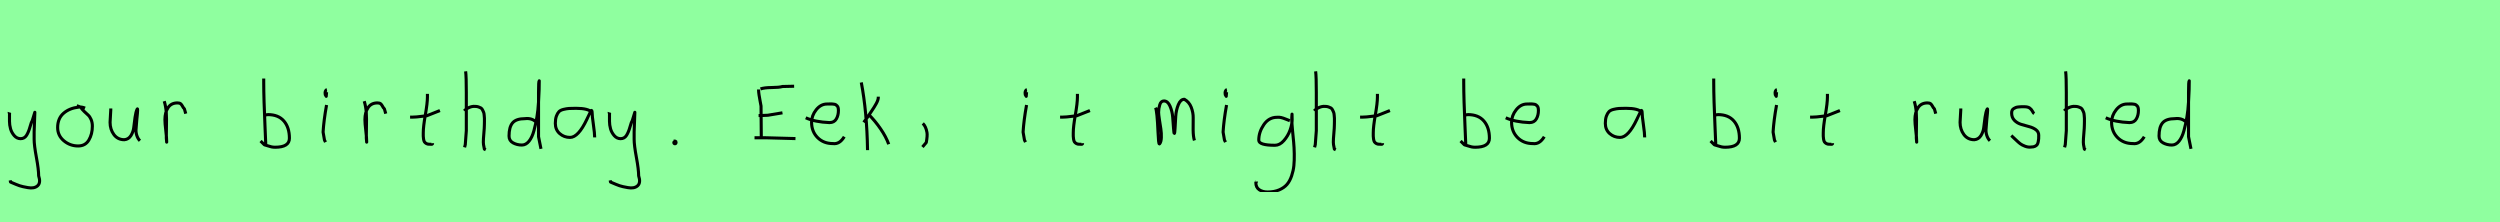 <?xml version="1.0" encoding="utf-8" standalone="no"?>
<!DOCTYPE svg PUBLIC "-//W3C//DTD SVG 1.1//EN"
  "http://www.w3.org/Graphics/SVG/1.1/DTD/svg11.dtd">
<svg xmlns:xlink="http://www.w3.org/1999/xlink" width="810pt" height="72pt" viewBox="0 0 810 72" xmlns="http://www.w3.org/2000/svg" version="1.1">
 <defs>
  <style type="text/css">*{stroke-linejoin: round; stroke-linecap: butt}</style>
 </defs>
 <g id="figure_1">
  <g id="patch_1">
   <path d="M 0 72 
L 810 72 
L 810 0 
L 0 0 
z
" style="fill: #8fff9f"/>
  </g>
  <g id="axes_1">
   <g id="patch_2">
    <path d="M 2.964 36.382 
Q 2.926 36.495 3.058 36.701 
Q 3.189 36.907 3.076 37.057 
L 3.076 39.307 
Q 3.076 40.506 3.414 41.725 
Q 3.751 42.943 4.613 43.937 
Q 5.476 44.93 6.675 44.93 
Q 7.913 44.93 8.587 43.862 
Q 9.262 42.793 9.712 41.144 
Q 10.162 39.494 10.499 38.969 
L 11.287 36.382 
L 11.062 42.681 
L 11.062 45.155 
Q 11.062 47.067 11.793 51.003 
Q 12.524 54.94 12.524 56.964 
Q 13.274 59.214 12.186 60.188 
Q 11.099 61.163 9.037 60.788 
Q 7.238 60.488 6.319 60.17 
Q 5.401 59.851 3.414 58.989 
L 3.301 58.426 
" clip-path="url(#p1142ea42f4)" style="fill: none; stroke: #000000; stroke-linejoin: miter"/>
   </g>
  </g>
  <g id="axes_2">
   <g id="patch_3">
    <path d="M 27.562 35.033 
Q 26.512 34.583 25.537 34.695 
Q 22.5 35.033 20.589 36.701 
Q 18.677 38.369 18.677 41.331 
Q 18.677 43.918 20.682 45.605 
Q 22.688 47.292 25.312 47.292 
Q 27.674 47.292 28.799 45.361 
Q 29.923 43.43 29.923 40.881 
Q 29.923 39.644 29.511 38.707 
Q 29.099 37.769 28.574 37.301 
Q 28.049 36.832 27.299 36.12 
Q 26.549 35.408 26.1 34.695 
L 24.862 34.245 
" clip-path="url(#p35c7e154a8)" style="fill: none; stroke: #000000; stroke-linejoin: miter"/>
   </g>
  </g>
  <g id="axes_3">
   <g id="patch_4">
    <path d="M 35.889 35.145 
Q 35.889 35.145 35.889 35.595 
Q 35.889 36.27 35.776 37.62 
Q 35.664 38.969 35.664 39.644 
Q 35.664 41.931 36.901 43.599 
Q 38.138 45.267 40.275 45.267 
Q 41.662 45.155 42.431 43.918 
Q 43.199 42.681 43.349 41.237 
Q 43.499 39.794 43.762 37.994 
Q 44.024 36.195 44.436 35.37 
Q 44.586 35.07 44.586 35.67 
Q 44.586 36.27 44.324 38.707 
Q 44.099 41.031 44.099 41.556 
Q 43.949 42.643 44.286 43.768 
Q 44.624 44.892 45.336 45.605 
" clip-path="url(#pbf9ea781ec)" style="fill: none; stroke: #000000; stroke-linejoin: miter"/>
   </g>
  </g>
  <g id="axes_4">
   <g id="patch_5">
    <path d="M 53.213 32.783 
Q 53.738 34.508 53.87 36.457 
Q 54.001 38.407 53.926 40.956 
Q 53.851 43.505 53.888 44.705 
L 54.001 46.055 
L 54.001 45.83 
Q 54.001 44.668 53.72 42.306 
Q 53.438 39.944 53.438 38.744 
Q 53.438 36.42 54.451 34.883 
Q 55.463 33.346 57.487 33.346 
Q 58.2 33.346 58.537 33.627 
Q 58.874 33.908 59.137 34.433 
Q 59.399 34.958 59.737 35.258 
L 60.187 36.832 
" clip-path="url(#p9c52aa5b36)" style="fill: none; stroke: #000000; stroke-linejoin: miter"/>
   </g>
  </g>
  <g id="axes_5"/>
  <g id="axes_6">
   <g id="patch_6">
    <path d="M 85.557 37.245 
Q 86.607 37.207 86.794 37.132 
Q 90.206 37.132 91.987 39.213 
Q 93.767 41.293 93.767 44.78 
Q 93.767 47.704 89.156 47.704 
Q 88.519 47.704 87.975 47.592 
Q 87.432 47.479 86.794 47.254 
Q 86.157 47.029 85.67 46.917 
L 84.433 45.68 
M 85.445 25.435 
L 85.445 26.56 
Q 85.445 29.409 85.557 33.008 
Q 85.67 36.607 85.857 40.9 
Q 86.045 45.192 86.12 47.142 
" clip-path="url(#p357750bf2f)" style="fill: none; stroke: #000000; stroke-linejoin: miter"/>
   </g>
  </g>
  <g id="axes_7">
   <g id="patch_7">
    <path d="M 105.919 29.072 
Q 105.544 29.147 105.412 29.578 
Q 105.281 30.009 105.356 30.421 
Q 105.356 30.571 105.394 30.703 
Q 105.431 30.834 105.487 30.89 
Q 105.544 30.946 105.6 31.04 
Q 105.656 31.134 105.694 31.209 
L 105.806 29.859 
M 105.806 34.02 
Q 104.906 39.007 104.681 42.793 
L 105.131 45.38 
L 105.469 46.055 
" clip-path="url(#p8671c11530)" style="fill: none; stroke: #000000; stroke-linejoin: miter"/>
   </g>
  </g>
  <g id="axes_8">
   <g id="patch_8">
    <path d="M 118.013 32.783 
Q 118.538 34.508 118.67 36.457 
Q 118.801 38.407 118.726 40.956 
Q 118.651 43.505 118.688 44.705 
L 118.801 46.055 
L 118.801 45.83 
Q 118.801 44.668 118.52 42.306 
Q 118.238 39.944 118.238 38.744 
Q 118.238 36.42 119.251 34.883 
Q 120.263 33.346 122.287 33.346 
Q 123 33.346 123.337 33.627 
Q 123.674 33.908 123.937 34.433 
Q 124.199 34.958 124.537 35.258 
L 124.987 36.832 
" clip-path="url(#pdc9985bcab)" style="fill: none; stroke: #000000; stroke-linejoin: miter"/>
   </g>
  </g>
  <g id="axes_9">
   <g id="patch_9">
    <path d="M 132.864 37.957 
L 133.539 37.957 
Q 134.251 37.957 135.038 37.882 
Q 135.826 37.807 136.782 37.676 
Q 137.737 37.545 138.262 37.507 
L 142.536 35.82 
M 138.487 30.421 
L 138.487 31.434 
Q 138.487 33.383 137.812 37.207 
Q 137.138 41.031 137.138 43.018 
Q 137.138 43.805 137.138 44.105 
Q 137.138 44.405 137.231 45.042 
Q 137.325 45.68 137.513 45.961 
Q 137.7 46.242 138.094 46.486 
Q 138.487 46.729 139.05 46.729 
Q 139.162 46.692 139.481 46.729 
Q 139.799 46.767 139.987 46.711 
Q 140.174 46.655 140.174 46.392 
" clip-path="url(#pbd645b0de4)" style="fill: none; stroke: #000000; stroke-linejoin: miter"/>
   </g>
  </g>
  <g id="axes_10">
   <g id="patch_10">
    <path d="M 150.413 35.932 
Q 151.013 35.258 152.007 34.827 
Q 153 34.395 153.9 34.47 
Q 154.537 34.47 155.025 34.639 
Q 155.512 34.808 155.831 34.995 
Q 156.149 35.183 156.374 35.67 
Q 156.599 36.157 156.712 36.42 
Q 156.824 36.682 156.88 37.376 
Q 156.937 38.069 156.955 38.332 
Q 156.974 38.594 156.955 39.419 
Q 156.937 40.244 156.937 40.431 
Q 156.937 41.368 156.768 43.243 
Q 156.599 45.117 156.599 46.055 
Q 156.599 46.467 156.655 46.823 
Q 156.712 47.179 156.805 47.61 
Q 156.899 48.042 156.937 48.304 
L 157.387 48.529 
M 150.863 23.111 
Q 151.088 24.798 151.088 29.972 
L 151.088 42.343 
L 150.751 46.842 
L 150.526 47.742 
" clip-path="url(#pad18ea0407)" style="fill: none; stroke: #000000; stroke-linejoin: miter"/>
   </g>
  </g>
  <g id="axes_11">
   <g id="patch_11">
    <path d="M 173.699 39.569 
Q 172.349 38.182 170.1 38.444 
Q 167.251 38.444 166.089 39.794 
Q 164.926 41.144 164.926 44.068 
Q 164.926 45.567 166.22 46.28 
Q 167.513 46.992 169.088 46.992 
Q 170.4 46.992 171.412 45.736 
Q 172.424 44.48 173.005 42.306 
Q 173.587 40.131 173.961 37.938 
Q 174.336 35.745 174.486 33.046 
Q 174.636 30.347 174.674 28.978 
Q 174.711 27.61 174.711 26.185 
Q 174.486 26.26 174.486 29.897 
L 174.486 44.293 
L 175.274 48.229 
" clip-path="url(#pbb4d6ef97f)" style="fill: none; stroke: #000000; stroke-linejoin: miter"/>
   </g>
  </g>
  <g id="axes_12">
   <g id="patch_12">
    <path d="M 191.844 36.442 
Q 190.635 35.095 186.663 35.095 
Q 185.143 35.095 184.366 35.146 
Q 183.588 35.198 182.587 35.44 
Q 181.585 35.682 181.101 36.183 
Q 180.618 36.684 180.272 37.616 
Q 179.927 38.549 179.927 39.965 
Q 179.927 42.037 181.343 43.281 
Q 182.759 44.524 184.694 44.524 
Q 187.354 44.524 190.117 38.721 
Q 191.464 35.855 191.464 35.82 
Q 191.809 35.578 191.844 36.442 
Q 191.844 37.513 192.258 40.362 
Q 192.673 43.212 192.673 44.524 
" clip-path="url(#pe9809f9bc5)" style="fill: none; stroke: #000000; stroke-linejoin: miter"/>
   </g>
  </g>
  <g id="axes_13">
   <g id="patch_13">
    <path d="M 197.364 36.382 
Q 197.326 36.495 197.458 36.701 
Q 197.589 36.907 197.476 37.057 
L 197.476 39.307 
Q 197.476 40.506 197.814 41.725 
Q 198.151 42.943 199.013 43.937 
Q 199.876 44.93 201.075 44.93 
Q 202.313 44.93 202.987 43.862 
Q 203.662 42.793 204.112 41.144 
Q 204.562 39.494 204.899 38.969 
L 205.687 36.382 
L 205.462 42.681 
L 205.462 45.155 
Q 205.462 47.067 206.193 51.003 
Q 206.924 54.94 206.924 56.964 
Q 207.674 59.214 206.586 60.188 
Q 205.499 61.163 203.437 60.788 
Q 201.638 60.488 200.719 60.17 
Q 199.801 59.851 197.814 58.989 
L 197.701 58.426 
" clip-path="url(#p4b0e79ea14)" style="fill: none; stroke: #000000; stroke-linejoin: miter"/>
   </g>
  </g>
  <g id="axes_14">
   <g id="patch_14">
    <path d="M 218.588 45.98 
Q 218.55 46.017 218.419 46.055 
Q 218.288 46.092 218.325 46.167 
Q 218.325 46.58 218.7 46.58 
Q 219.037 46.58 219.037 46.092 
Q 219.112 45.867 218.831 45.755 
Q 218.55 45.642 218.363 45.755 
" clip-path="url(#p0c5f112f0e)" style="fill: none; stroke: #000000; stroke-linejoin: miter"/>
   </g>
  </g>
  <g id="axes_15"/>
  <g id="axes_16">
   <g id="patch_15">
    <path d="M 244.465 44.638 
Q 244.465 44.638 248.156 44.638 
Q 248.185 44.638 257.735 44.901 
M 245.783 37.431 
L 246.574 37.431 
Q 246.603 37.431 248.771 37.343 
L 253.517 36.552 
M 246.398 28.819 
Q 247.599 28.379 250.016 28.364 
Q 252.433 28.35 253.517 28.028 
L 257.296 27.94 
M 245.783 28.994 
L 245.783 29.17 
Q 245.783 29.785 245.929 30.752 
Q 246.076 31.719 246.296 32.847 
Q 246.515 33.974 246.574 34.355 
L 246.662 45.077 
" clip-path="url(#pe355f7050f)" style="fill: none; stroke: #000000; stroke-linejoin: miter"/>
   </g>
  </g>
  <g id="axes_17">
   <g id="patch_16">
    <path d="M 261.058 38.161 
Q 264.03 39.536 268.749 39.721 
Q 270.272 39.721 270.96 38.551 
Q 271.647 37.381 271.647 35.82 
Q 271.647 35.3 271.554 34.91 
Q 271.461 34.52 271.22 34.297 
Q 270.978 34.074 270.811 33.944 
Q 270.644 33.814 270.198 33.758 
Q 269.752 33.702 269.548 33.684 
Q 269.344 33.665 268.768 33.684 
Q 268.192 33.702 267.969 33.702 
Q 265.925 33.702 264.439 35.578 
Q 262.953 37.455 262.953 39.61 
Q 262.953 42.62 264.885 44.57 
Q 266.817 46.521 269.864 46.521 
Q 272.019 46.818 273.542 44.292 
" clip-path="url(#pad99bdd220)" style="fill: none; stroke: #000000; stroke-linejoin: miter"/>
   </g>
  </g>
  <g id="axes_18">
   <g id="patch_17">
    <path d="M 281.532 37.17 
Q 283.556 39.194 285.318 41.762 
Q 287.08 44.33 287.943 46.729 
M 284.568 31.321 
L 284.568 31.546 
Q 284.568 32.333 283.931 33.514 
Q 283.294 34.695 282.319 36.101 
Q 281.344 37.507 281.082 37.957 
L 279.845 39.644 
M 279.057 26.71 
Q 280.894 36.27 281.082 48.641 
" clip-path="url(#p39f39df24a)" style="fill: none; stroke: #000000; stroke-linejoin: miter"/>
   </g>
  </g>
  <g id="axes_19">
   <g id="patch_18">
    <path d="M 298.988 39.981 
Q 300 40.956 300.337 42.906 
Q 300.525 43.955 300.112 46.167 
L 298.875 47.629 
" clip-path="url(#p1b52f2889b)" style="fill: none; stroke: #000000; stroke-linejoin: miter"/>
   </g>
  </g>
  <g id="axes_20"/>
  <g id="axes_21">
   <g id="patch_19">
    <path d="M 332.719 29.072 
Q 332.344 29.147 332.212 29.578 
Q 332.081 30.009 332.156 30.421 
Q 332.156 30.571 332.194 30.703 
Q 332.231 30.834 332.287 30.89 
Q 332.344 30.946 332.4 31.04 
Q 332.456 31.134 332.494 31.209 
L 332.606 29.859 
M 332.606 34.02 
Q 331.706 39.007 331.481 42.793 
L 331.931 45.38 
L 332.269 46.055 
" clip-path="url(#pfbcc0d03f5)" style="fill: none; stroke: #000000; stroke-linejoin: miter"/>
   </g>
  </g>
  <g id="axes_22">
   <g id="patch_20">
    <path d="M 343.464 37.957 
L 344.139 37.957 
Q 344.851 37.957 345.638 37.882 
Q 346.426 37.807 347.382 37.676 
Q 348.337 37.545 348.862 37.507 
L 353.136 35.82 
M 349.087 30.421 
L 349.087 31.434 
Q 349.087 33.383 348.412 37.207 
Q 347.738 41.031 347.738 43.018 
Q 347.738 43.805 347.738 44.105 
Q 347.738 44.405 347.831 45.042 
Q 347.925 45.68 348.113 45.961 
Q 348.3 46.242 348.694 46.486 
Q 349.087 46.729 349.65 46.729 
Q 349.762 46.692 350.081 46.729 
Q 350.399 46.767 350.587 46.711 
Q 350.774 46.655 350.774 46.392 
" clip-path="url(#pdfc0ec17ad)" style="fill: none; stroke: #000000; stroke-linejoin: miter"/>
   </g>
  </g>
  <g id="axes_23"/>
  <g id="axes_24">
   <g id="patch_21">
    <path d="M 374.408 34.88 
Q 374.914 36.073 375.204 42.871 
Q 375.348 46.632 375.637 46.632 
Q 375.674 46.632 375.71 46.596 
Q 376.216 46.017 376.27 44.589 
Q 376.325 43.161 376.108 41.75 
Q 375.891 40.34 375.637 38.713 
Q 375.384 37.086 375.384 36.399 
Q 375.384 35.169 375.764 33.94 
Q 376.144 32.71 377.12 32.71 
Q 378.35 32.71 379.073 34.355 
Q 379.796 36.001 379.959 37.972 
Q 380.121 39.942 380.23 41.588 
Q 380.338 43.233 380.483 43.233 
Q 380.628 43.233 380.718 41.497 
Q 380.808 39.762 380.935 37.7 
Q 381.062 35.639 381.785 33.903 
Q 382.508 32.168 383.738 32.168 
Q 385.292 33.036 385.961 34.771 
Q 386.63 36.507 386.594 38.189 
Q 386.558 39.87 386.576 42.058 
Q 386.594 44.245 386.992 45.511 
" clip-path="url(#pc61c83fed4)" style="fill: none; stroke: #000000; stroke-linejoin: miter"/>
   </g>
  </g>
  <g id="axes_25">
   <g id="patch_22">
    <path d="M 397.519 29.072 
Q 397.144 29.147 397.012 29.578 
Q 396.881 30.009 396.956 30.421 
Q 396.956 30.571 396.994 30.703 
Q 397.031 30.834 397.087 30.89 
Q 397.144 30.946 397.2 31.04 
Q 397.256 31.134 397.294 31.209 
L 397.406 29.859 
M 397.406 34.02 
Q 396.506 39.007 396.281 42.793 
L 396.731 45.38 
L 397.069 46.055 
" clip-path="url(#p41807c0c21)" style="fill: none; stroke: #000000; stroke-linejoin: miter"/>
   </g>
  </g>
  <g id="axes_26">
   <g id="patch_23">
    <path d="M 417.887 39.096 
Q 417.632 39.024 416.668 38.623 
Q 415.703 38.223 415.048 38.077 
Q 414.392 37.931 413.737 38.004 
Q 411.116 38.004 409.478 40.389 
Q 407.84 42.773 407.84 45.431 
Q 407.84 47.069 413.082 47.069 
Q 414.647 47.069 415.976 45.558 
Q 417.305 44.047 417.978 42.173 
Q 418.652 40.298 418.652 38.769 
Q 418.652 37.276 418.615 36.985 
L 418.542 38.077 
Q 418.542 38.55 418.542 38.987 
Q 418.579 40.189 418.779 42.282 
Q 418.979 44.375 419.143 46.05 
Q 419.307 47.724 419.343 49.872 
Q 419.38 52.02 419.216 53.658 
Q 419.052 55.296 418.488 56.971 
Q 417.924 58.646 416.995 59.738 
Q 416.067 60.83 414.465 61.522 
Q 412.863 62.213 410.716 62.213 
Q 409.077 62.213 407.985 61.467 
Q 406.893 60.721 406.893 59.155 
Q 406.82 58.937 406.857 58.937 
Q 406.893 58.937 407.002 58.937 
Q 407.111 58.937 407.111 58.828 
" clip-path="url(#p6153604083)" style="fill: none; stroke: #000000; stroke-linejoin: miter"/>
   </g>
  </g>
  <g id="axes_27">
   <g id="patch_24">
    <path d="M 425.813 35.932 
Q 426.413 35.258 427.407 34.827 
Q 428.4 34.395 429.3 34.47 
Q 429.937 34.47 430.425 34.639 
Q 430.912 34.808 431.231 34.995 
Q 431.549 35.183 431.774 35.67 
Q 431.999 36.157 432.112 36.42 
Q 432.224 36.682 432.28 37.376 
Q 432.337 38.069 432.355 38.332 
Q 432.374 38.594 432.355 39.419 
Q 432.337 40.244 432.337 40.431 
Q 432.337 41.368 432.168 43.243 
Q 431.999 45.117 431.999 46.055 
Q 431.999 46.467 432.055 46.823 
Q 432.112 47.179 432.205 47.61 
Q 432.299 48.042 432.337 48.304 
L 432.787 48.529 
M 426.263 23.111 
Q 426.488 24.798 426.488 29.972 
L 426.488 42.343 
L 426.151 46.842 
L 425.926 47.742 
" clip-path="url(#p347180eb2e)" style="fill: none; stroke: #000000; stroke-linejoin: miter"/>
   </g>
  </g>
  <g id="axes_28">
   <g id="patch_25">
    <path d="M 440.664 37.957 
L 441.339 37.957 
Q 442.051 37.957 442.838 37.882 
Q 443.626 37.807 444.582 37.676 
Q 445.537 37.545 446.062 37.507 
L 450.336 35.82 
M 446.287 30.421 
L 446.287 31.434 
Q 446.287 33.383 445.612 37.207 
Q 444.938 41.031 444.938 43.018 
Q 444.938 43.805 444.938 44.105 
Q 444.938 44.405 445.031 45.042 
Q 445.125 45.68 445.313 45.961 
Q 445.5 46.242 445.894 46.486 
Q 446.287 46.729 446.85 46.729 
Q 446.962 46.692 447.281 46.729 
Q 447.599 46.767 447.787 46.711 
Q 447.974 46.655 447.974 46.392 
" clip-path="url(#pa6a44ec96a)" style="fill: none; stroke: #000000; stroke-linejoin: miter"/>
   </g>
  </g>
  <g id="axes_29"/>
  <g id="axes_30">
   <g id="patch_26">
    <path d="M 474.357 37.245 
Q 475.407 37.207 475.594 37.132 
Q 479.006 37.132 480.787 39.213 
Q 482.567 41.293 482.567 44.78 
Q 482.567 47.704 477.956 47.704 
Q 477.319 47.704 476.775 47.592 
Q 476.232 47.479 475.594 47.254 
Q 474.957 47.029 474.47 46.917 
L 473.233 45.68 
M 474.245 25.435 
L 474.245 26.56 
Q 474.245 29.409 474.357 33.008 
Q 474.47 36.607 474.657 40.9 
Q 474.845 45.192 474.92 47.142 
" clip-path="url(#pd2bb632485)" style="fill: none; stroke: #000000; stroke-linejoin: miter"/>
   </g>
  </g>
  <g id="axes_31">
   <g id="patch_27">
    <path d="M 487.858 38.161 
Q 490.83 39.536 495.549 39.721 
Q 497.072 39.721 497.76 38.551 
Q 498.447 37.381 498.447 35.82 
Q 498.447 35.3 498.354 34.91 
Q 498.261 34.52 498.02 34.297 
Q 497.778 34.074 497.611 33.944 
Q 497.444 33.814 496.998 33.758 
Q 496.552 33.702 496.348 33.684 
Q 496.144 33.665 495.568 33.684 
Q 494.992 33.702 494.769 33.702 
Q 492.725 33.702 491.239 35.578 
Q 489.753 37.455 489.753 39.61 
Q 489.753 42.62 491.685 44.57 
Q 493.617 46.521 496.664 46.521 
Q 498.819 46.818 500.342 44.292 
" clip-path="url(#pf75fa59916)" style="fill: none; stroke: #000000; stroke-linejoin: miter"/>
   </g>
  </g>
  <g id="axes_32"/>
  <g id="axes_33">
   <g id="patch_28">
    <path d="M 532.044 36.442 
Q 530.835 35.095 526.863 35.095 
Q 525.343 35.095 524.566 35.146 
Q 523.788 35.198 522.787 35.44 
Q 521.785 35.682 521.301 36.183 
Q 520.818 36.684 520.472 37.616 
Q 520.127 38.549 520.127 39.965 
Q 520.127 42.037 521.543 43.281 
Q 522.959 44.524 524.894 44.524 
Q 527.554 44.524 530.317 38.721 
Q 531.664 35.855 531.664 35.82 
Q 532.009 35.578 532.044 36.442 
Q 532.044 37.513 532.458 40.362 
Q 532.873 43.212 532.873 44.524 
" clip-path="url(#pd6172980bc)" style="fill: none; stroke: #000000; stroke-linejoin: miter"/>
   </g>
  </g>
  <g id="axes_34"/>
  <g id="axes_35">
   <g id="patch_29">
    <path d="M 555.357 37.245 
Q 556.407 37.207 556.594 37.132 
Q 560.006 37.132 561.787 39.213 
Q 563.567 41.293 563.567 44.78 
Q 563.567 47.704 558.956 47.704 
Q 558.319 47.704 557.775 47.592 
Q 557.232 47.479 556.594 47.254 
Q 555.957 47.029 555.47 46.917 
L 554.233 45.68 
M 555.245 25.435 
L 555.245 26.56 
Q 555.245 29.409 555.357 33.008 
Q 555.47 36.607 555.657 40.9 
Q 555.845 45.192 555.92 47.142 
" clip-path="url(#paa0abf989c)" style="fill: none; stroke: #000000; stroke-linejoin: miter"/>
   </g>
  </g>
  <g id="axes_36">
   <g id="patch_30">
    <path d="M 575.719 29.072 
Q 575.344 29.147 575.212 29.578 
Q 575.081 30.009 575.156 30.421 
Q 575.156 30.571 575.194 30.703 
Q 575.231 30.834 575.287 30.89 
Q 575.344 30.946 575.4 31.04 
Q 575.456 31.134 575.494 31.209 
L 575.606 29.859 
M 575.606 34.02 
Q 574.706 39.007 574.481 42.793 
L 574.931 45.38 
L 575.269 46.055 
" clip-path="url(#p144416bd8e)" style="fill: none; stroke: #000000; stroke-linejoin: miter"/>
   </g>
  </g>
  <g id="axes_37">
   <g id="patch_31">
    <path d="M 586.464 37.957 
L 587.139 37.957 
Q 587.851 37.957 588.638 37.882 
Q 589.426 37.807 590.382 37.676 
Q 591.337 37.545 591.862 37.507 
L 596.136 35.82 
M 592.087 30.421 
L 592.087 31.434 
Q 592.087 33.383 591.412 37.207 
Q 590.738 41.031 590.738 43.018 
Q 590.738 43.805 590.738 44.105 
Q 590.738 44.405 590.831 45.042 
Q 590.925 45.68 591.113 45.961 
Q 591.3 46.242 591.694 46.486 
Q 592.087 46.729 592.65 46.729 
Q 592.762 46.692 593.081 46.729 
Q 593.399 46.767 593.587 46.711 
Q 593.774 46.655 593.774 46.392 
" clip-path="url(#p1debe92fb0)" style="fill: none; stroke: #000000; stroke-linejoin: miter"/>
   </g>
  </g>
  <g id="axes_38"/>
  <g id="axes_39">
   <g id="patch_32">
    <path d="M 620.213 32.783 
Q 620.738 34.508 620.87 36.457 
Q 621.001 38.407 620.926 40.956 
Q 620.851 43.505 620.888 44.705 
L 621.001 46.055 
L 621.001 45.83 
Q 621.001 44.668 620.72 42.306 
Q 620.438 39.944 620.438 38.744 
Q 620.438 36.42 621.451 34.883 
Q 622.463 33.346 624.487 33.346 
Q 625.2 33.346 625.537 33.627 
Q 625.874 33.908 626.137 34.433 
Q 626.399 34.958 626.737 35.258 
L 627.187 36.832 
" clip-path="url(#p4c107561ce)" style="fill: none; stroke: #000000; stroke-linejoin: miter"/>
   </g>
  </g>
  <g id="axes_40">
   <g id="patch_33">
    <path d="M 635.289 35.145 
Q 635.289 35.145 635.289 35.595 
Q 635.289 36.27 635.176 37.62 
Q 635.064 38.969 635.064 39.644 
Q 635.064 41.931 636.301 43.599 
Q 637.538 45.267 639.675 45.267 
Q 641.062 45.155 641.831 43.918 
Q 642.599 42.681 642.749 41.237 
Q 642.899 39.794 643.162 37.994 
Q 643.424 36.195 643.836 35.37 
Q 643.986 35.07 643.986 35.67 
Q 643.986 36.27 643.724 38.707 
Q 643.499 41.031 643.499 41.556 
Q 643.349 42.643 643.686 43.768 
Q 644.024 44.892 644.736 45.605 
" clip-path="url(#peb667076a9)" style="fill: none; stroke: #000000; stroke-linejoin: miter"/>
   </g>
  </g>
  <g id="axes_41">
   <g id="patch_34">
    <path d="M 651.657 43.918 
Q 651.957 44.18 652.97 45.155 
Q 653.982 46.13 654.544 46.561 
Q 655.107 46.992 656.137 47.386 
Q 657.168 47.779 658.181 47.629 
Q 658.855 47.629 659.324 47.404 
Q 659.793 47.179 660.018 46.879 
Q 660.243 46.58 660.374 45.98 
Q 660.505 45.38 660.524 44.967 
Q 660.543 44.555 660.543 43.805 
Q 660.543 42.718 659.643 42.043 
Q 658.743 41.368 657.45 41.031 
Q 656.156 40.694 654.863 40.3 
Q 653.569 39.906 652.67 38.988 
Q 651.77 38.069 651.77 36.607 
Q 651.77 36.082 651.939 35.726 
Q 652.107 35.37 652.501 35.145 
Q 652.895 34.92 653.176 34.808 
Q 653.457 34.695 654.113 34.639 
Q 654.769 34.583 654.957 34.583 
Q 655.144 34.583 655.819 34.583 
Q 657.018 34.583 657.6 34.995 
Q 658.181 35.408 658.499 36.026 
Q 658.818 36.645 659.08 36.832 
" clip-path="url(#pf353ab266b)" style="fill: none; stroke: #000000; stroke-linejoin: miter"/>
   </g>
  </g>
  <g id="axes_42">
   <g id="patch_35">
    <path d="M 668.813 35.932 
Q 669.413 35.258 670.407 34.827 
Q 671.4 34.395 672.3 34.47 
Q 672.937 34.47 673.425 34.639 
Q 673.912 34.808 674.231 34.995 
Q 674.549 35.183 674.774 35.67 
Q 674.999 36.157 675.112 36.42 
Q 675.224 36.682 675.28 37.376 
Q 675.337 38.069 675.355 38.332 
Q 675.374 38.594 675.355 39.419 
Q 675.337 40.244 675.337 40.431 
Q 675.337 41.368 675.168 43.243 
Q 674.999 45.117 674.999 46.055 
Q 674.999 46.467 675.055 46.823 
Q 675.112 47.179 675.205 47.61 
Q 675.299 48.042 675.337 48.304 
L 675.787 48.529 
M 669.263 23.111 
Q 669.488 24.798 669.488 29.972 
L 669.488 42.343 
L 669.151 46.842 
L 668.926 47.742 
" clip-path="url(#p976c3ea2ce)" style="fill: none; stroke: #000000; stroke-linejoin: miter"/>
   </g>
  </g>
  <g id="axes_43">
   <g id="patch_36">
    <path d="M 682.258 38.161 
Q 685.23 39.536 689.949 39.721 
Q 691.472 39.721 692.16 38.551 
Q 692.847 37.381 692.847 35.82 
Q 692.847 35.3 692.754 34.91 
Q 692.661 34.52 692.42 34.297 
Q 692.178 34.074 692.011 33.944 
Q 691.844 33.814 691.398 33.758 
Q 690.952 33.702 690.748 33.684 
Q 690.544 33.665 689.968 33.684 
Q 689.392 33.702 689.169 33.702 
Q 687.125 33.702 685.639 35.578 
Q 684.153 37.455 684.153 39.61 
Q 684.153 42.62 686.085 44.57 
Q 688.017 46.521 691.064 46.521 
Q 693.219 46.818 694.742 44.292 
" clip-path="url(#p95a235922c)" style="fill: none; stroke: #000000; stroke-linejoin: miter"/>
   </g>
  </g>
  <g id="axes_44">
   <g id="patch_37">
    <path d="M 708.299 39.569 
Q 706.949 38.182 704.7 38.444 
Q 701.851 38.444 700.689 39.794 
Q 699.526 41.144 699.526 44.068 
Q 699.526 45.567 700.82 46.28 
Q 702.113 46.992 703.688 46.992 
Q 705 46.992 706.012 45.736 
Q 707.024 44.48 707.605 42.306 
Q 708.187 40.131 708.561 37.938 
Q 708.936 35.745 709.086 33.046 
Q 709.236 30.347 709.274 28.978 
Q 709.311 27.61 709.311 26.185 
Q 709.086 26.26 709.086 29.897 
L 709.086 44.293 
L 709.874 48.229 
" clip-path="url(#p88404ac60a)" style="fill: none; stroke: #000000; stroke-linejoin: miter"/>
   </g>
  </g>
  <g id="axes_45"/>
 </g>
 <defs>
  <clipPath id="p1142ea42f4">
   <rect x="1.052" y="8.64" width="14.096" height="54.36"/>
  </clipPath>
  <clipPath id="p35c7e154a8">
   <rect x="16.802" y="8.64" width="14.996" height="54.36"/>
  </clipPath>
  <clipPath id="pbf9ea781ec">
   <rect x="33.789" y="8.64" width="13.421" height="54.36"/>
  </clipPath>
  <clipPath id="p9c52aa5b36">
   <rect x="51.339" y="8.64" width="10.722" height="54.36"/>
  </clipPath>
  <clipPath id="p357750bf2f">
   <rect x="82.558" y="8.64" width="13.084" height="54.36"/>
  </clipPath>
  <clipPath id="p8671c11530">
   <rect x="102.807" y="8.64" width="4.986" height="54.36"/>
  </clipPath>
  <clipPath id="pdc9985bcab">
   <rect x="116.139" y="8.64" width="10.722" height="54.36"/>
  </clipPath>
  <clipPath id="pbd645b0de4">
   <rect x="130.989" y="8.64" width="13.421" height="54.36"/>
  </clipPath>
  <clipPath id="pad18ea0407">
   <rect x="148.539" y="8.64" width="10.722" height="54.36"/>
  </clipPath>
  <clipPath id="pbb4d6ef97f">
   <rect x="163.052" y="8.64" width="14.096" height="54.36"/>
  </clipPath>
  <clipPath id="pe9809f9bc5">
   <rect x="178.2" y="10.777" width="16.2" height="50.085"/>
  </clipPath>
  <clipPath id="p4b0e79ea14">
   <rect x="195.452" y="8.64" width="14.096" height="54.36"/>
  </clipPath>
  <clipPath id="p0c5f112f0e">
   <rect x="216.413" y="8.64" width="4.574" height="54.36"/>
  </clipPath>
  <clipPath id="pe355f7050f">
   <rect x="243" y="14.581" width="16.2" height="42.477"/>
  </clipPath>
  <clipPath id="pad99bdd220">
   <rect x="259.2" y="8.882" width="16.2" height="53.876"/>
  </clipPath>
  <clipPath id="p39f39df24a">
   <rect x="277.183" y="8.64" width="12.634" height="54.36"/>
  </clipPath>
  <clipPath id="p1b52f2889b">
   <rect x="297.001" y="8.64" width="5.399" height="54.36"/>
  </clipPath>
  <clipPath id="pfbcc0d03f5">
   <rect x="329.607" y="8.64" width="4.986" height="54.36"/>
  </clipPath>
  <clipPath id="pdfc0ec17ad">
   <rect x="341.589" y="8.64" width="13.421" height="54.36"/>
  </clipPath>
  <clipPath id="pc61c83fed4">
   <rect x="372.6" y="9.603" width="16.2" height="52.433"/>
  </clipPath>
  <clipPath id="p41807c0c21">
   <rect x="394.407" y="8.64" width="4.986" height="54.36"/>
  </clipPath>
  <clipPath id="p6153604083">
   <rect x="405" y="9.427" width="16.2" height="52.787"/>
  </clipPath>
  <clipPath id="p347180eb2e">
   <rect x="423.939" y="8.64" width="10.722" height="54.36"/>
  </clipPath>
  <clipPath id="pa6a44ec96a">
   <rect x="438.789" y="8.64" width="13.421" height="54.36"/>
  </clipPath>
  <clipPath id="pd2bb632485">
   <rect x="471.358" y="8.64" width="13.084" height="54.36"/>
  </clipPath>
  <clipPath id="pf75fa59916">
   <rect x="486" y="8.882" width="16.2" height="53.876"/>
  </clipPath>
  <clipPath id="pd6172980bc">
   <rect x="518.4" y="10.777" width="16.2" height="50.085"/>
  </clipPath>
  <clipPath id="paa0abf989c">
   <rect x="552.358" y="8.64" width="13.084" height="54.36"/>
  </clipPath>
  <clipPath id="p144416bd8e">
   <rect x="572.607" y="8.64" width="4.986" height="54.36"/>
  </clipPath>
  <clipPath id="p1debe92fb0">
   <rect x="584.589" y="8.64" width="13.421" height="54.36"/>
  </clipPath>
  <clipPath id="p4c107561ce">
   <rect x="618.339" y="8.64" width="10.722" height="54.36"/>
  </clipPath>
  <clipPath id="peb667076a9">
   <rect x="633.189" y="8.64" width="13.421" height="54.36"/>
  </clipPath>
  <clipPath id="pf353ab266b">
   <rect x="649.783" y="8.64" width="12.634" height="54.36"/>
  </clipPath>
  <clipPath id="p976c3ea2ce">
   <rect x="666.939" y="8.64" width="10.722" height="54.36"/>
  </clipPath>
  <clipPath id="p95a235922c">
   <rect x="680.4" y="8.882" width="16.2" height="53.876"/>
  </clipPath>
  <clipPath id="p88404ac60a">
   <rect x="697.652" y="8.64" width="14.096" height="54.36"/>
  </clipPath>
 </defs>
</svg>
